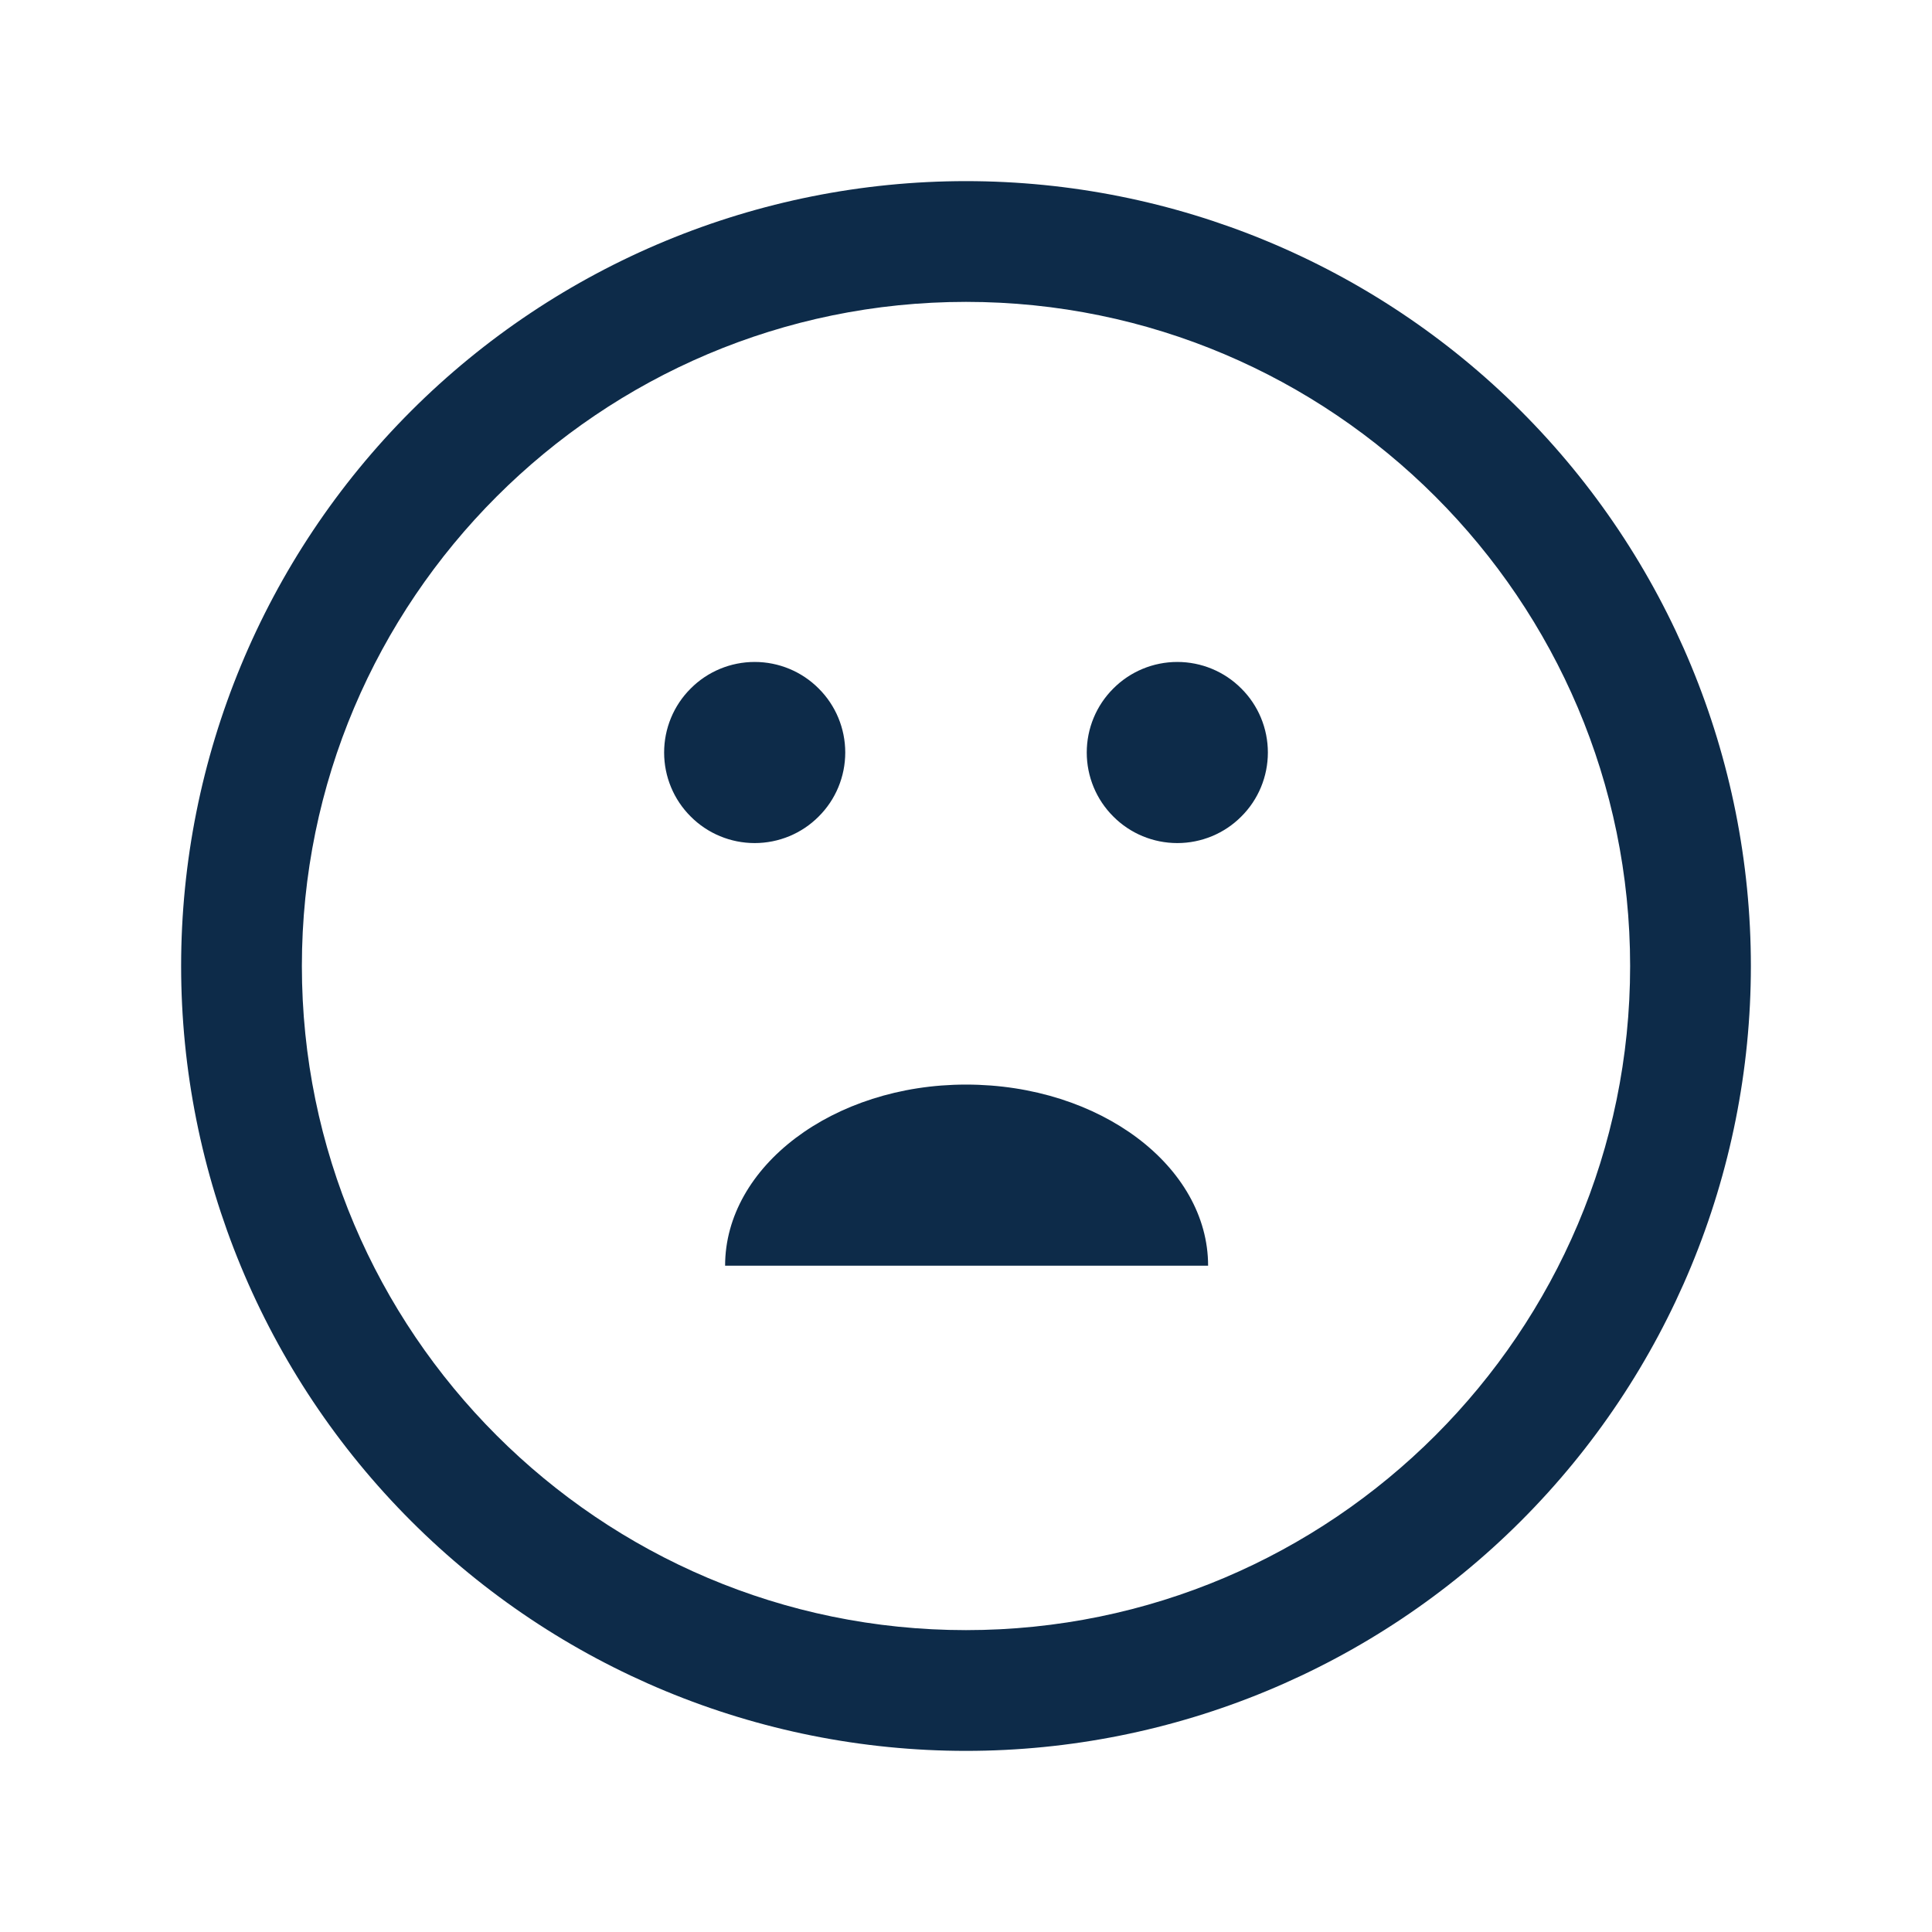 <svg width="16" height="16" viewBox="0 0 16 16" fill="none" xmlns="http://www.w3.org/2000/svg">
<path d="M10.005 10.482H6.005C6.005 9.661 6.899 8.982 8 8.982C9.111 8.982 10.005 9.661 10.005 10.482ZM8 2.5C4.967 2.5 2.5 4.967 2.5 8C2.5 11.033 4.967 13.5 8 13.5C11.033 13.5 13.5 11.033 13.5 8C13.5 4.967 11.033 2.5 8 2.5ZM8 1.5C9.724 1.5 11.377 2.185 12.596 3.404C13.815 4.623 14.5 6.276 14.5 8C14.5 9.724 13.815 11.377 12.596 12.596C11.377 13.815 9.724 14.5 8 14.5C6.276 14.5 4.623 13.815 3.404 12.596C2.185 11.377 1.5 9.724 1.5 8C1.5 6.276 2.185 4.623 3.404 3.404C4.623 2.185 6.276 1.5 8 1.5ZM6.25 5.482C6.051 5.482 5.86 5.561 5.72 5.702C5.579 5.842 5.5 6.033 5.5 6.232C5.5 6.431 5.579 6.622 5.72 6.762C5.86 6.903 6.051 6.982 6.25 6.982C6.449 6.982 6.64 6.903 6.78 6.762C6.921 6.622 7 6.431 7 6.232C7 6.033 6.921 5.842 6.78 5.702C6.64 5.561 6.449 5.482 6.25 5.482ZM9.75 5.482C9.551 5.482 9.36 5.561 9.22 5.702C9.079 5.842 9 6.033 9 6.232C9 6.431 9.079 6.622 9.22 6.762C9.36 6.903 9.551 6.982 9.75 6.982C9.949 6.982 10.14 6.903 10.28 6.762C10.421 6.622 10.5 6.431 10.5 6.232C10.5 6.033 10.421 5.842 10.28 5.702C10.14 5.561 9.949 5.482 9.75 5.482Z" fill="#0D2B49"/>
</svg>
